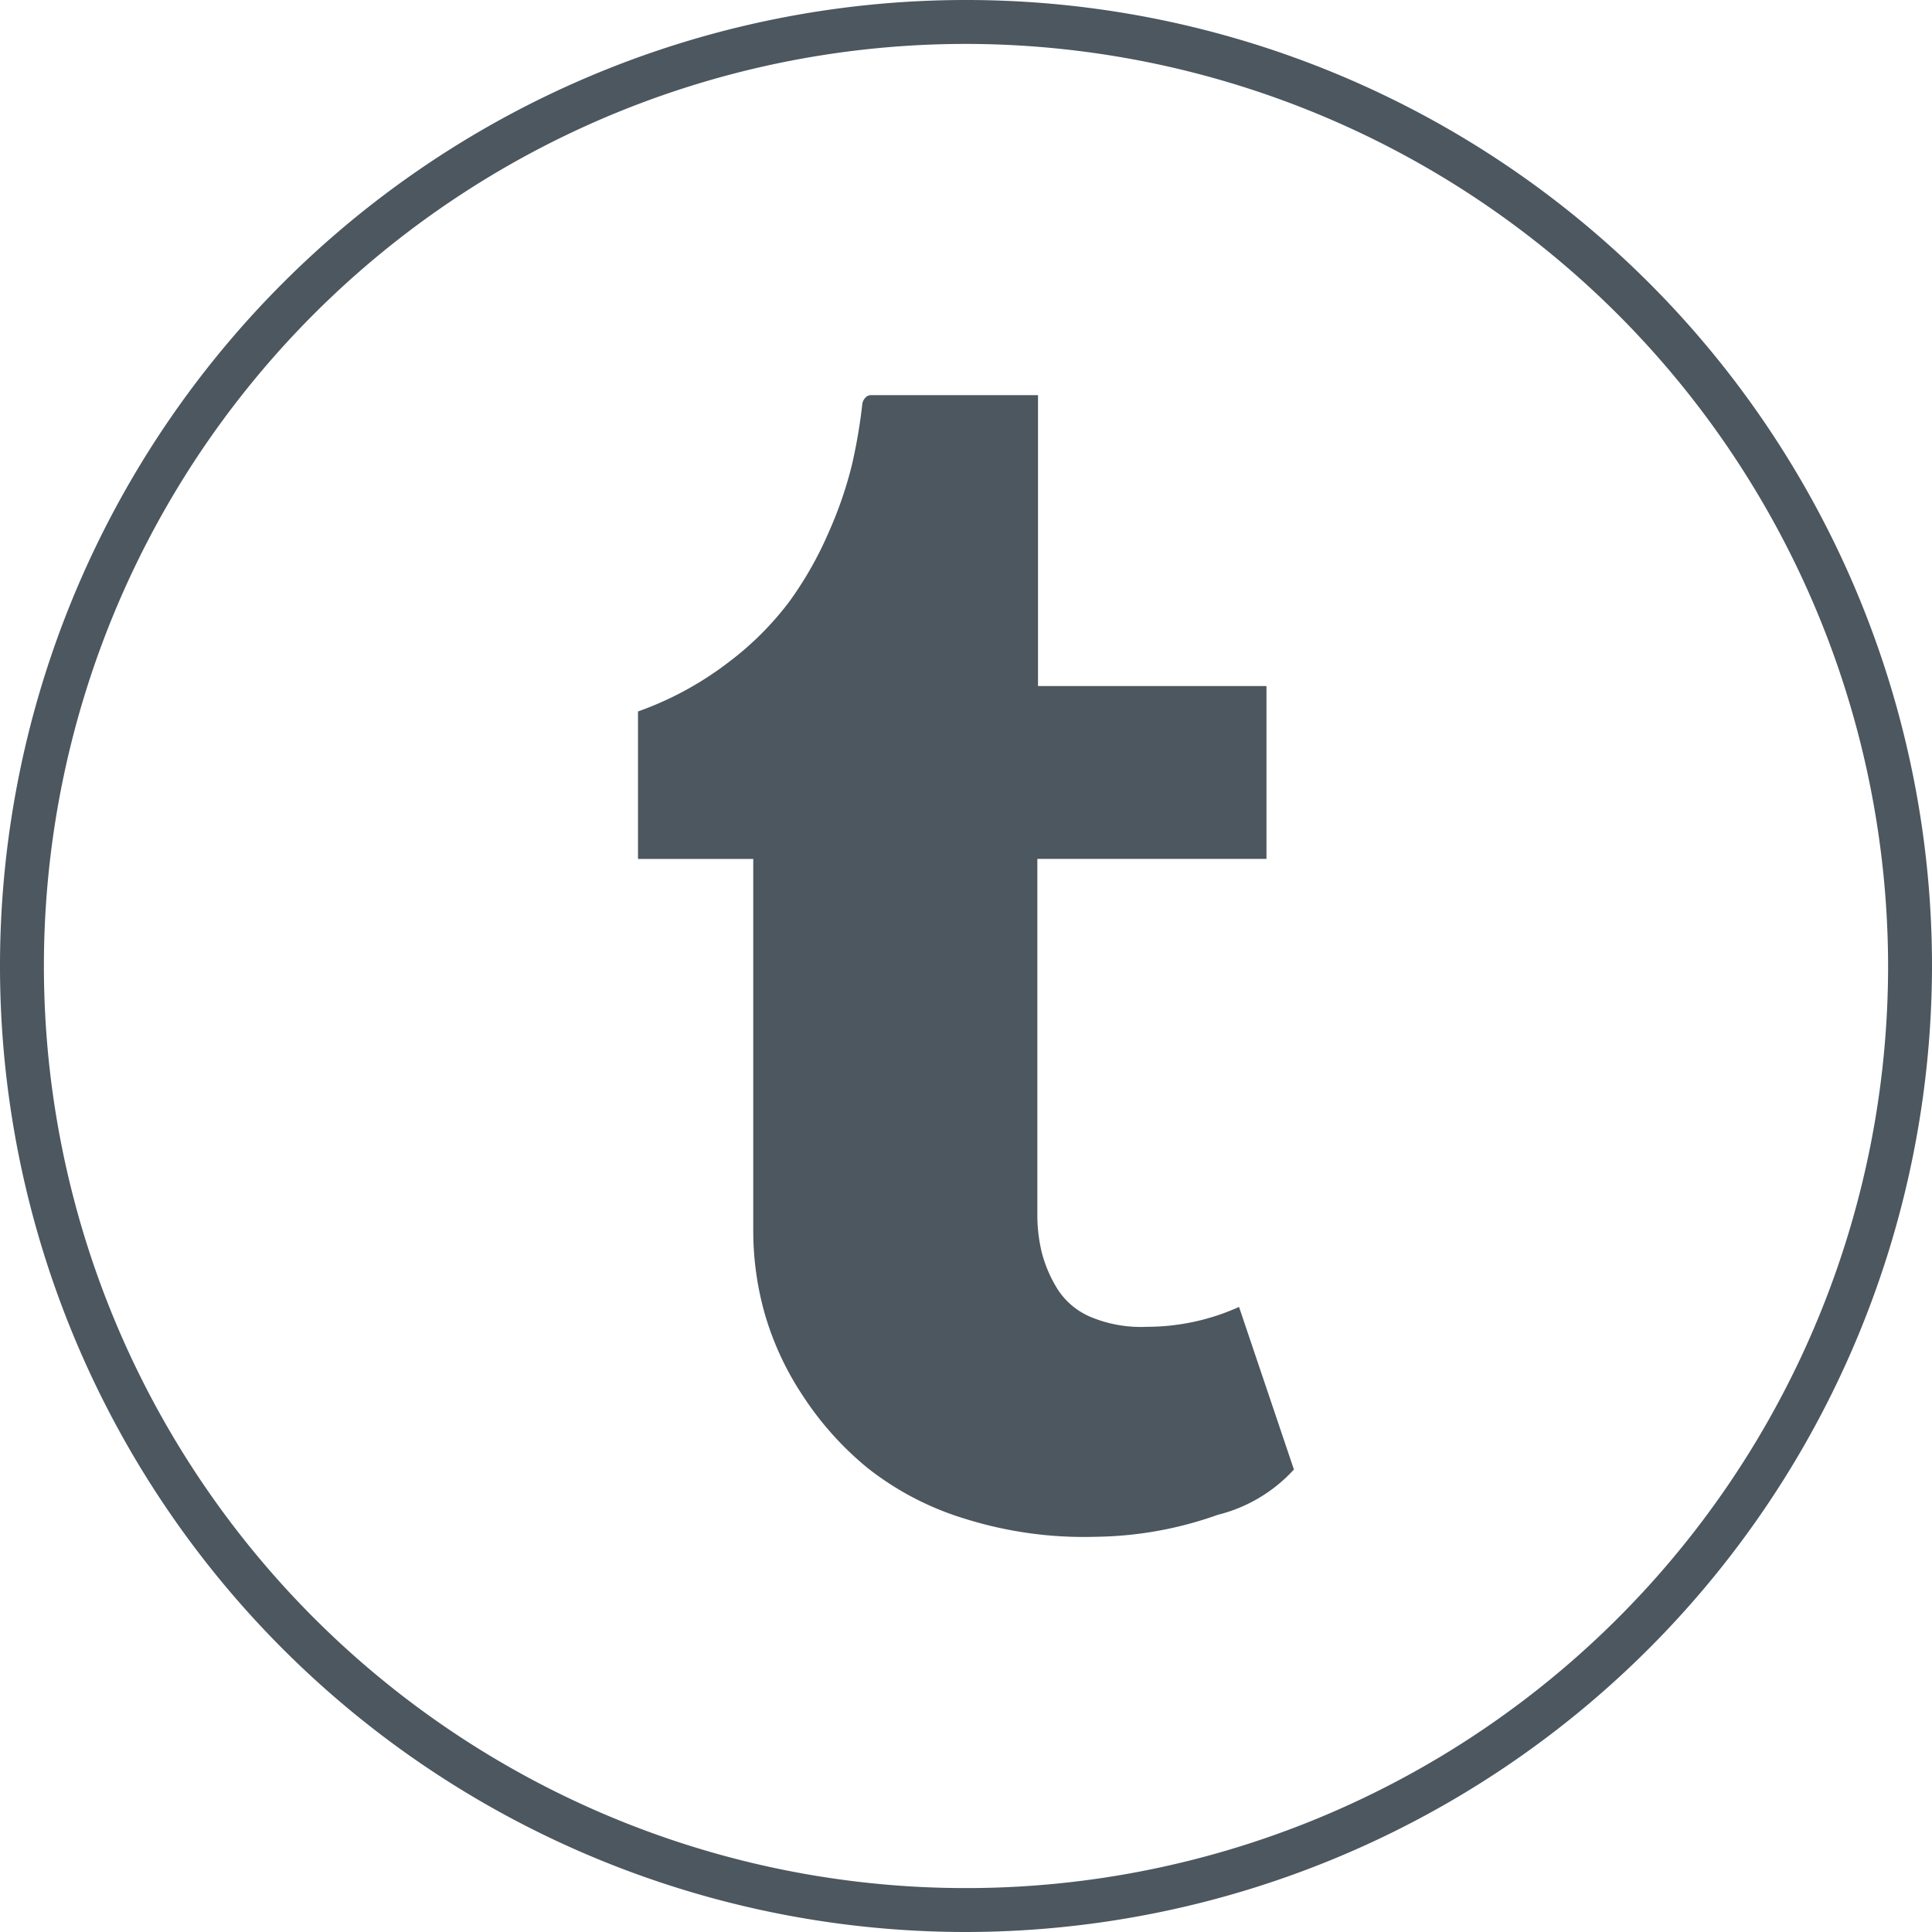 <svg id="图层_1" data-name="图层 1" xmlns="http://www.w3.org/2000/svg" viewBox="0 0 44 44"><defs><style>.cls-1{fill:#4c575f;}</style></defs><title>画板 6 副本 7</title><path class="cls-1" d="M22,44A22,22,0,1,1,44,22,22.025,22.025,0,0,1,22,44ZM22,1A21,21,0,1,0,43,22,21.024,21.024,0,0,0,22,1Z"/><path class="cls-1" d="M28.218,29.764l1.25,3.703a3.481,3.481,0,0,1-1.734,1.032,8.545,8.545,0,0,1-2.766.5,9.049,9.049,0,0,1-2.977-.406,6.747,6.747,0,0,1-2.227-1.156,7.217,7.217,0,0,1-1.484-1.656,6.739,6.739,0,0,1-.867-1.875,6.922,6.922,0,0,1-.258-1.844V19.562h-2.625v-3.359a7.483,7.483,0,0,0,2.016-1.086A7.009,7.009,0,0,0,17.969,13.711a8.219,8.219,0,0,0,.906-1.593,9.07,9.07,0,0,0,.531-1.547,12.342,12.342,0,0,0,.234-1.382.258.258,0,0,1,.07-.133A.163.163,0,0,1,19.828,9h3.812v6.624h5.203v3.937h-5.218v8.093a3.6,3.6,0,0,0,.102.875,3.004,3.004,0,0,0,.352.821,1.657,1.657,0,0,0,.773.648,2.966,2.966,0,0,0,1.273.219,5.092,5.092,0,0,0,2.094-.453Z"/></svg>